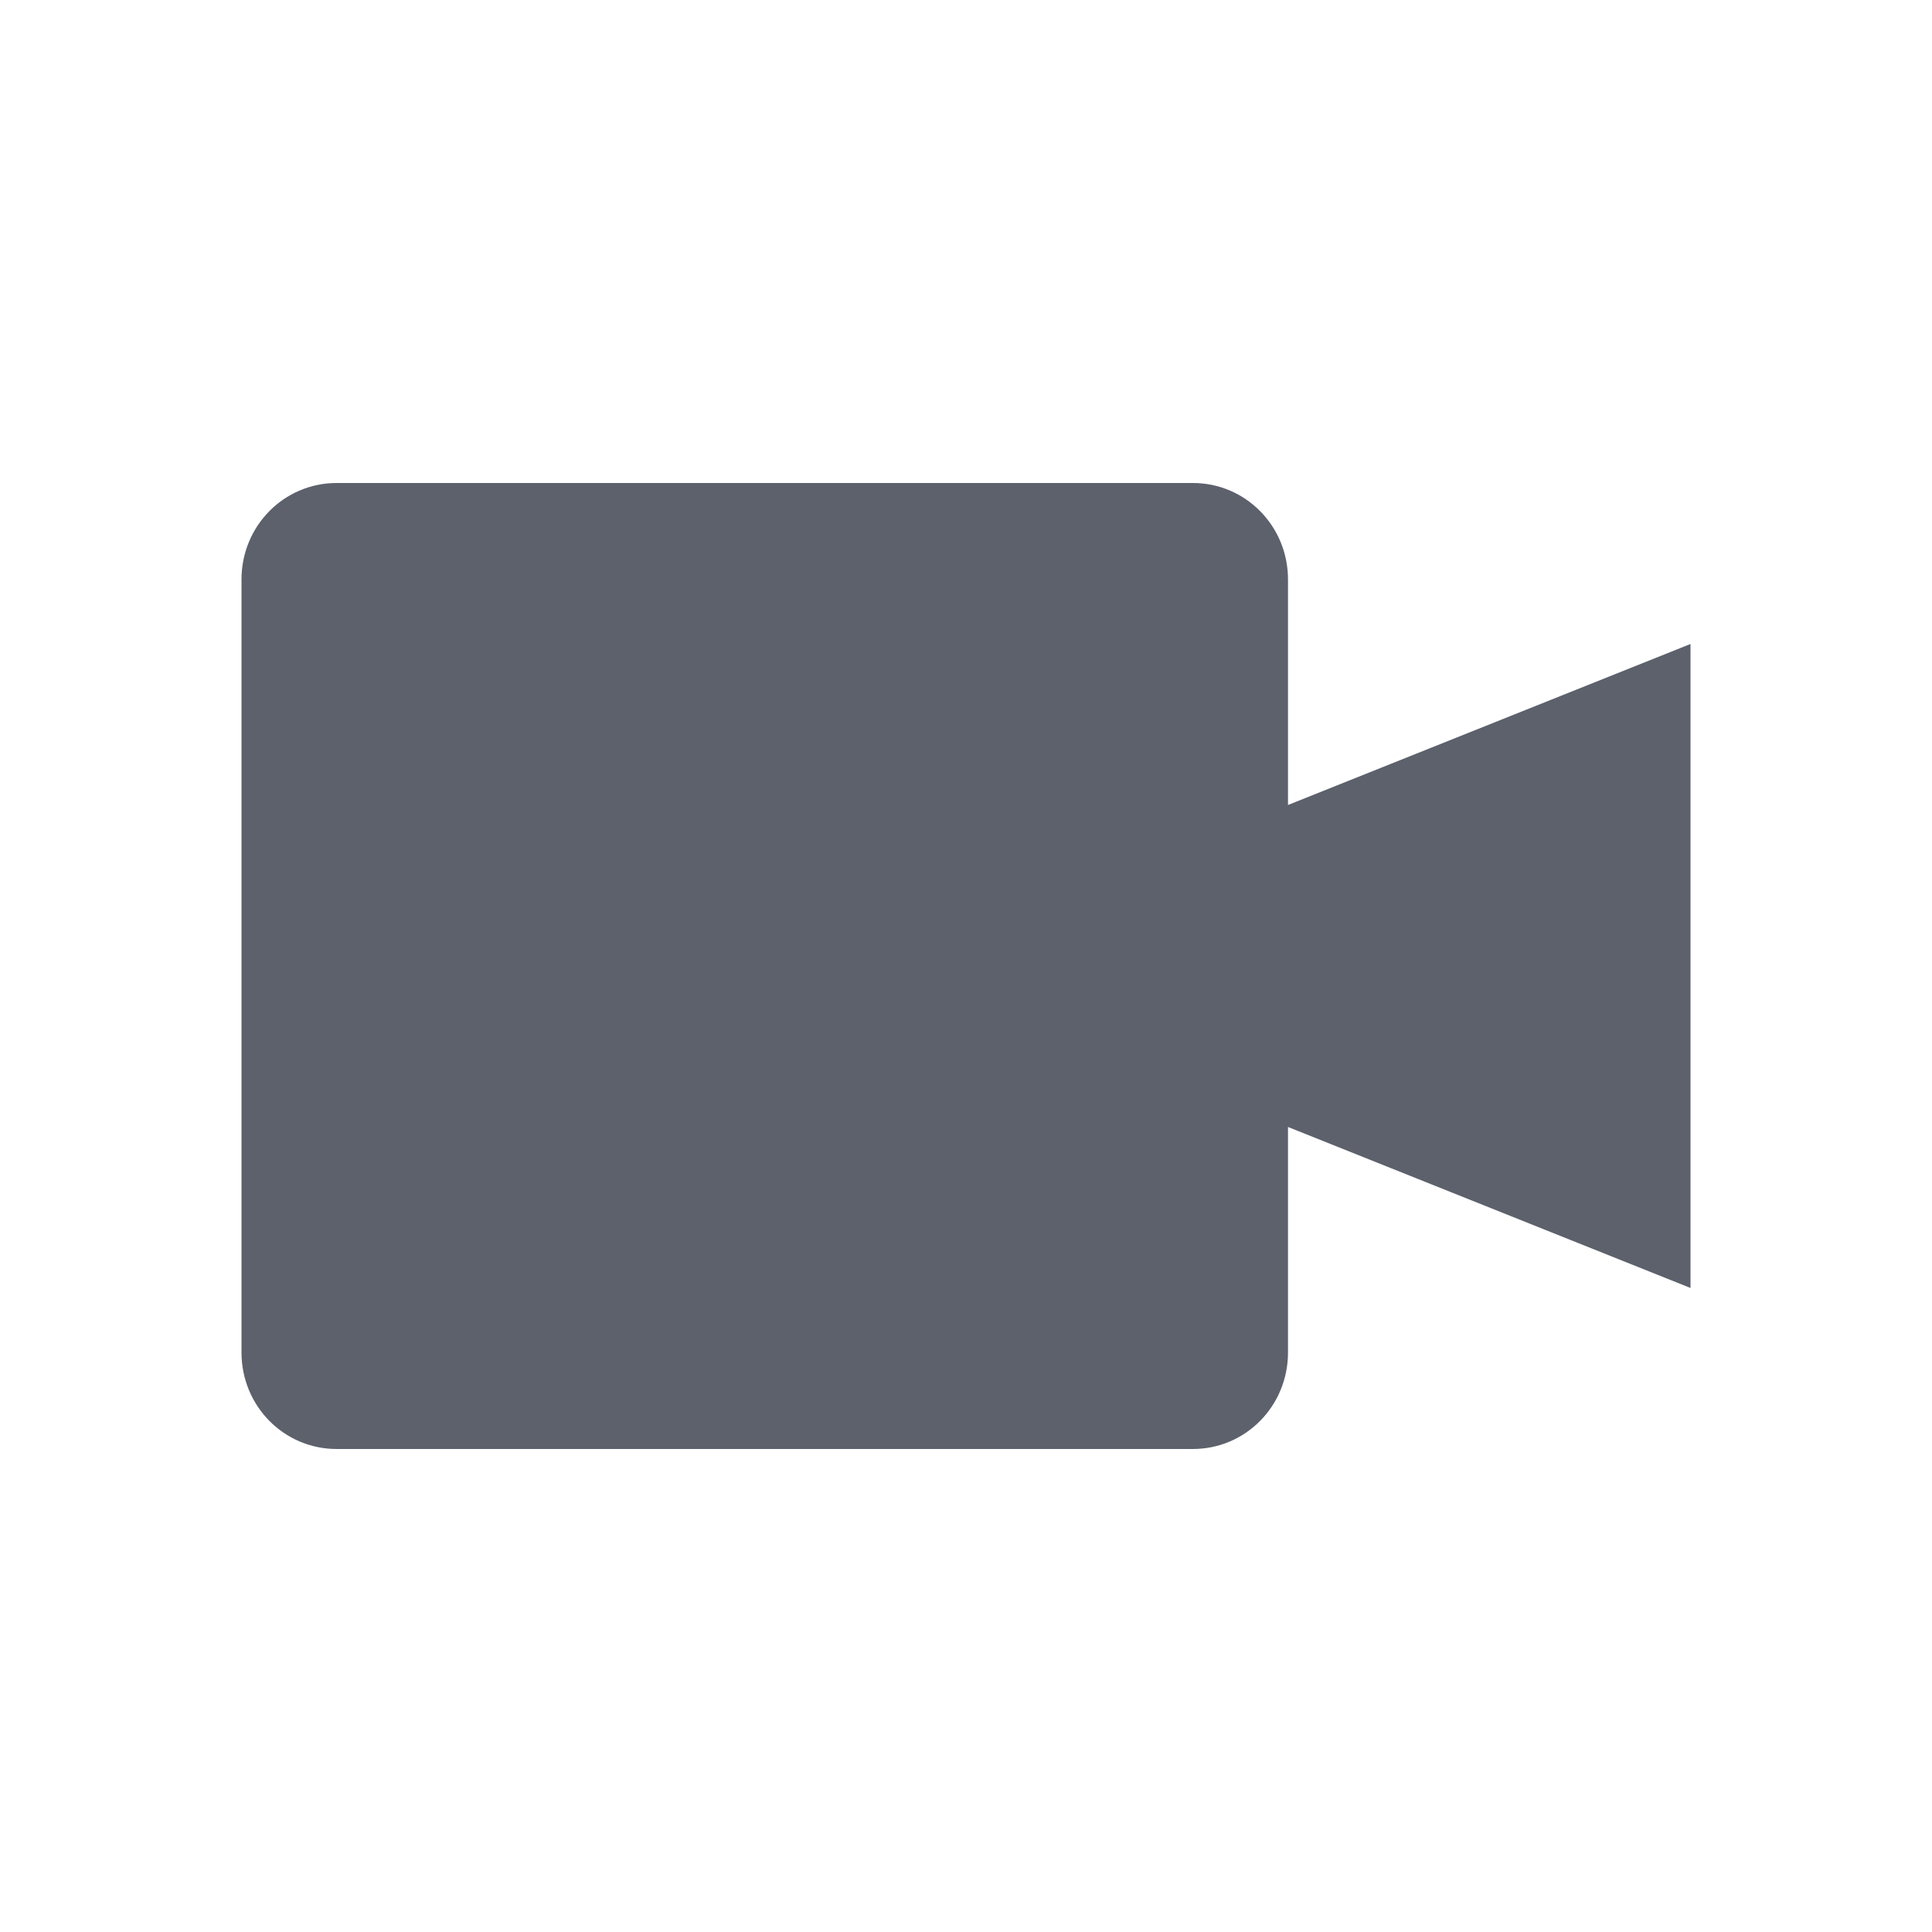 <?xml version="1.0"?>
<svg xmlns="http://www.w3.org/2000/svg" height="24" width="24" version="1" id="svg2">
 <defs id="defs8">
  <style type="text/css" id="current-color-scheme">
   .ColorScheme-Text { color:#5c616c; } .ColorScheme-Highlight { color:#5294e2; }
  </style>
 </defs>
 <path style="fill:currentColor" d="m4.182 6c-0.655 0-1.182 0.534-1.182 1.199v9.602c0 0.665 0.527 1.199 1.182 1.199h10.636c0.655 0 1.182-0.534 1.182-1.199v-2.801l5 2v-8l-5 2v-2.801c0-0.665-0.527-1.199-1.182-1.199z" id="path4" class="ColorScheme-Text"/>
</svg>
